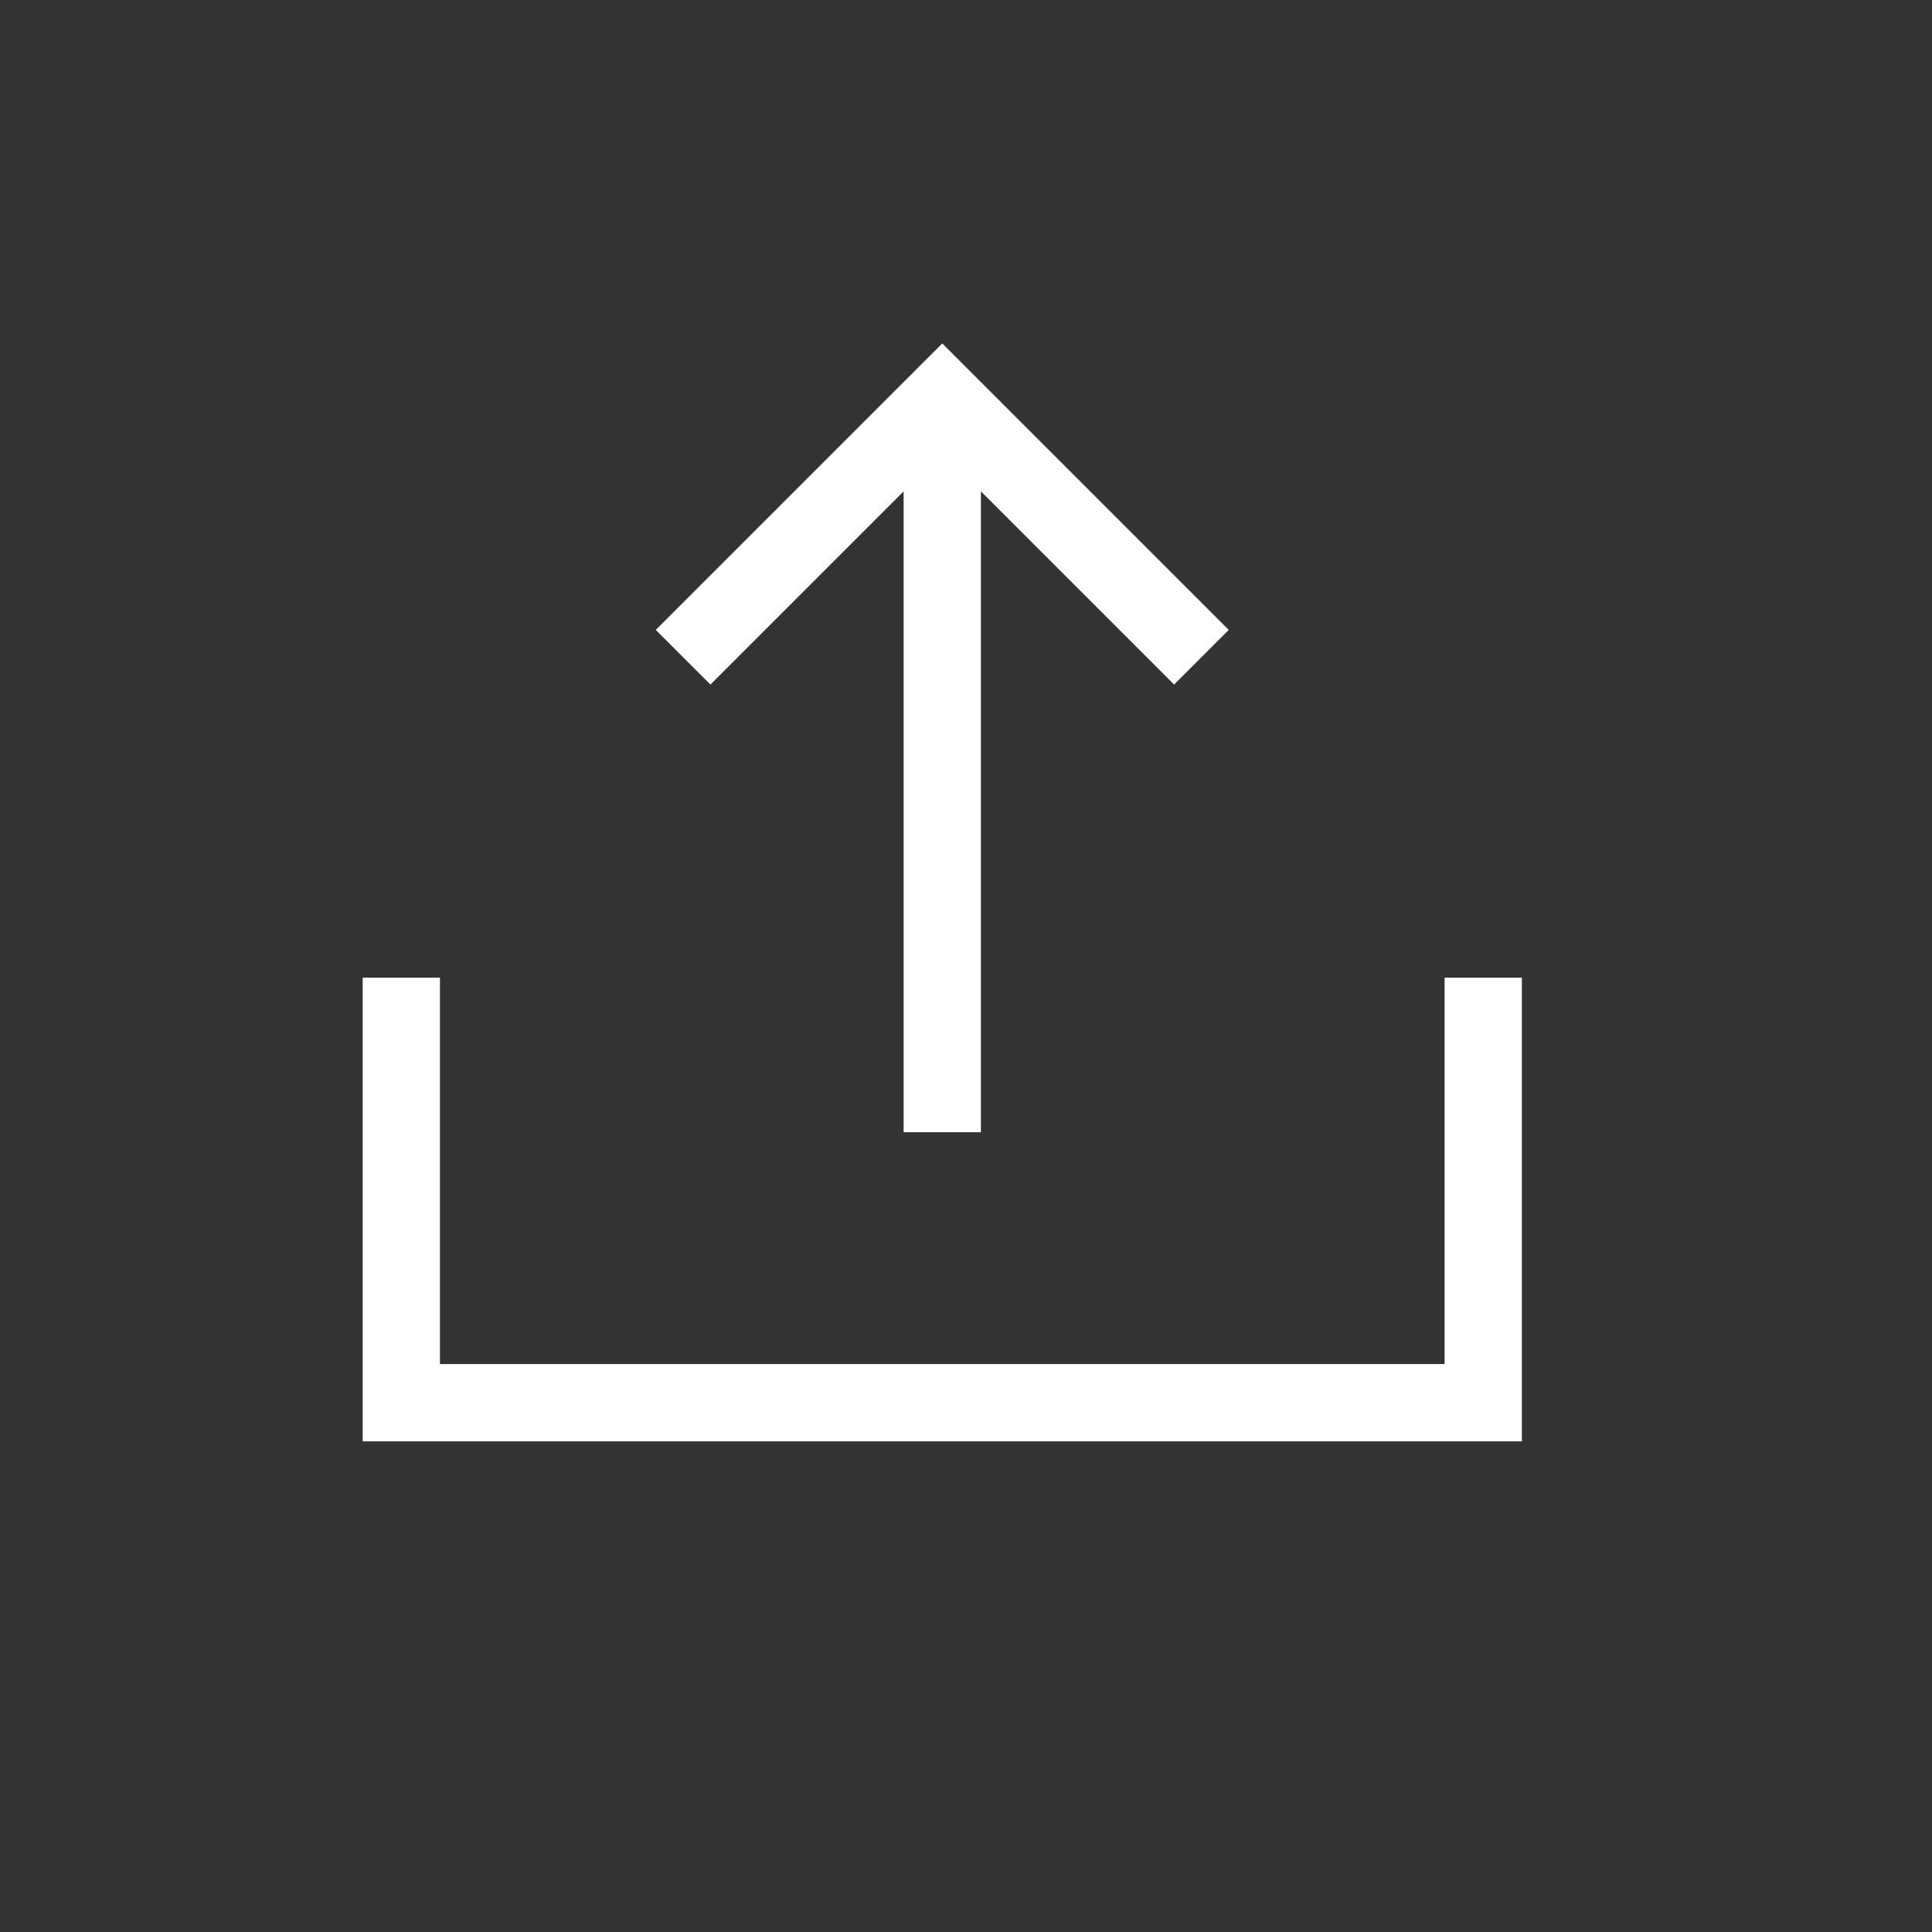 <svg width="25" height="25" viewBox="0 0 25 25" fill="none" xmlns="http://www.w3.org/2000/svg">
<rect x="0" y="0" width="25" height="25" fill="#333333" stroke="none"/>
<g id="share 1">
<path id="Vector" d="M12.193 14.151V6.151" stroke="white" stroke-linecap="square"/>
<path id="Vector_2" d="M9.193 8.151L12.193 5.151L15.193 8.151" stroke="white" stroke-linecap="square"/>
<path id="Vector_3" d="M5.193 13.151V18.151H19.193V13.151" stroke="white" stroke-linecap="square"/>
</g>
</svg>
